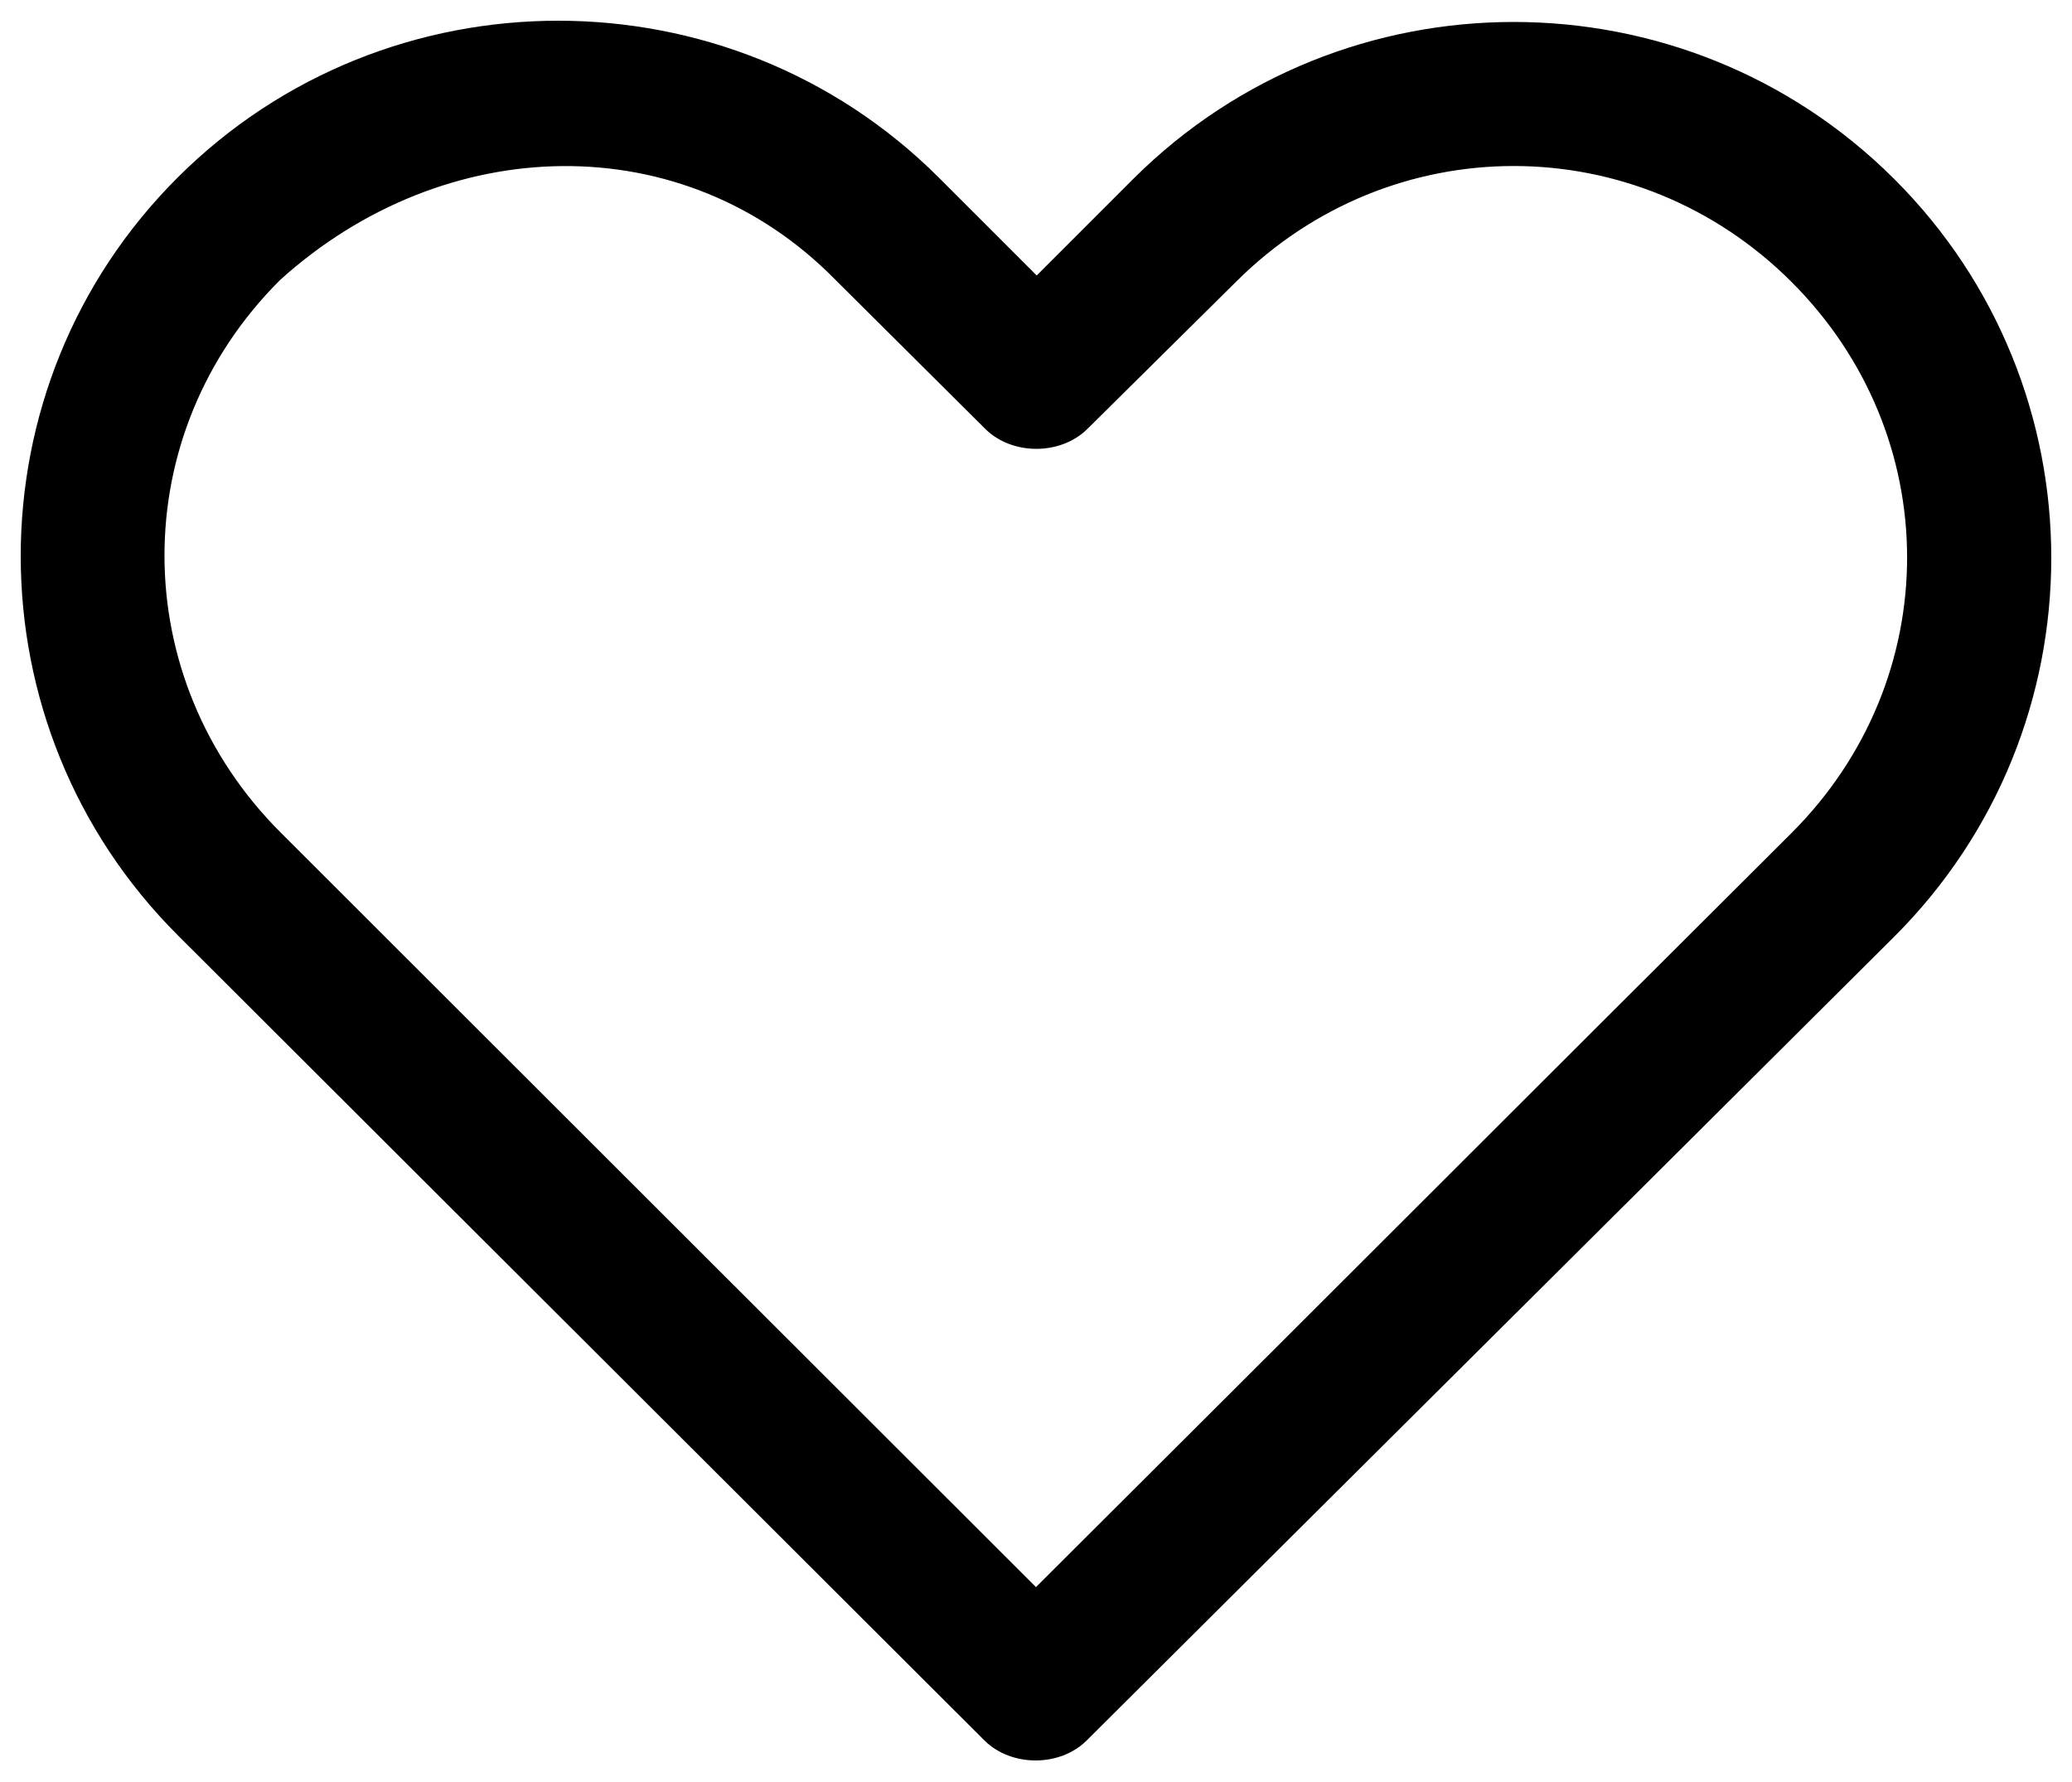 <svg id="Layer_1" xmlns="http://www.w3.org/2000/svg" viewBox="0 0 100 86"><style>.st0,.st1,.st2{display:none}.st1,.st2{fill:none;stroke:#000;stroke-width:5;stroke-miterlimit:10}.st2{stroke-linejoin:round}</style><path d="M26.94 953.362c-6.641 0-13.289 2.509-18.351 7.552-10.125 10.087-10.112 26.499 0 36.593l38.928 38.855c1.295 1.28 3.631 1.28 4.925 0 12.987-12.938 25.977-25.844 38.964-38.782 10.125-10.087 10.125-26.506 0-36.593s-26.577-10.087-36.702 0l-4.67 4.67-4.743-4.743c-5.062-5.043-11.71-7.552-18.351-7.552zm13.39 12.514l7.224 7.187c1.295 1.28 3.631 1.28 4.925 0l7.187-7.114c7.462-7.434 19.317-7.433 26.779 0s7.462 19.199 0 26.633c-12.164 12.118-24.283 24.256-36.447 36.374l-36.447-36.41c-7.457-7.444-7.498-19.236-.036-26.669 7.939-7.18 19.48-7.486 26.815-.001z" transform="translate(0 -952.362)"/></svg>